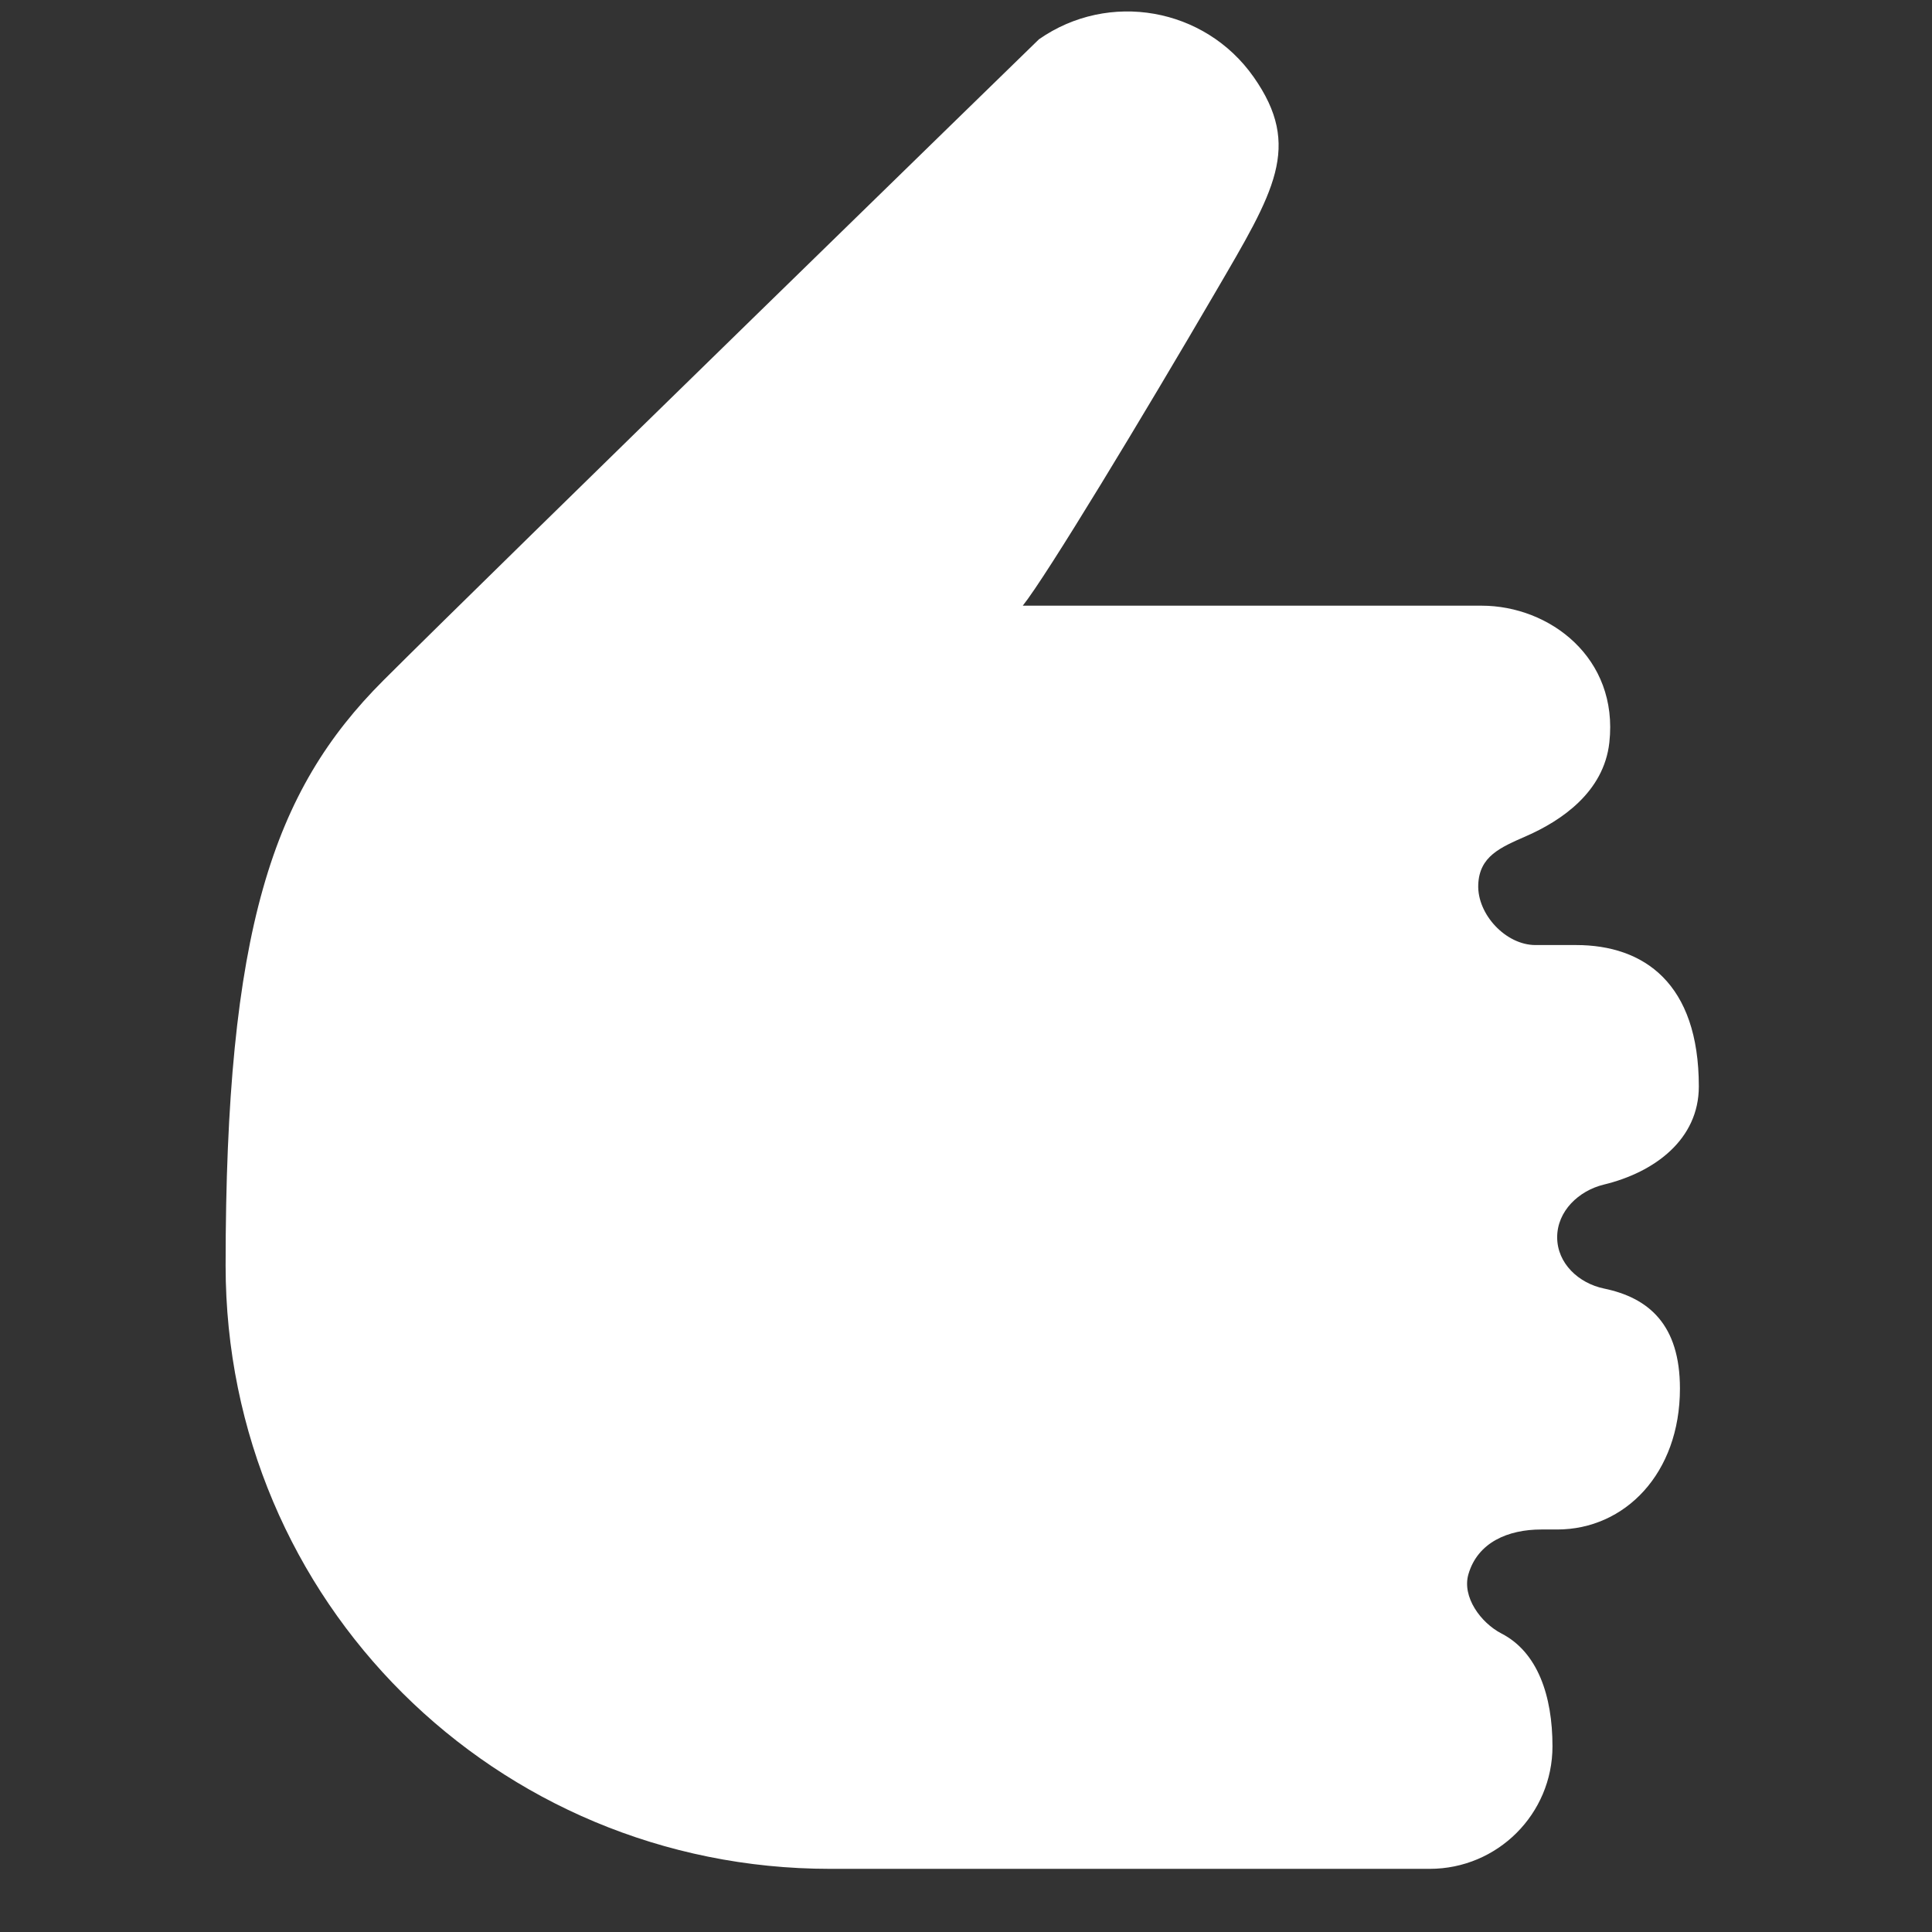 <svg width="116" height="116" viewBox="0 0 116 116" fill="none" xmlns="http://www.w3.org/2000/svg">
<rect x="0" y="0" width="116" height="116" fill="#333333" stroke="none"/>
<path d="M93.495 74.287C93.495 72.724 94.78 71.492 96.299 71.124C99.368 70.381 102 68.399 102 65.232C102 59.032 98.7 56.742 94.629 56.742L92.191 56.742C90.409 56.742 88.687 54.895 88.756 53.115C88.822 51.409 90.08 50.884 91.643 50.198C93.719 49.288 96.294 47.571 96.627 44.586C97.194 39.493 93.03 36.366 88.959 36.366L61.408 36.366C62.833 34.587 68.623 25.003 73 17.5C76.5 11.5 78.206 8.81 75.274 4.629C72.341 0.448 66.568 -0.568 62.379 2.36C62.379 2.36 29.656 34.224 23.019 40.852C16.381 47.48 13.546 55.816 13.546 75.985C13.546 96.154 29.793 112.208 49.835 112.208L51.525 112.208C51.529 112.208 51.532 112.208 51.536 112.208L85.842 112.208C89.913 112.208 93.213 108.914 93.213 104.85C93.213 101.805 92.317 99.196 90.154 98.08C88.9 97.432 87.771 95.874 88.166 94.519C88.724 92.603 90.546 91.833 92.541 91.833L93.495 91.833C97.566 91.833 100.866 88.463 100.866 83.37C100.866 79.523 98.984 77.92 96.309 77.366C94.779 77.049 93.495 75.85 93.495 74.287Z" fill="white"/>
</svg>
